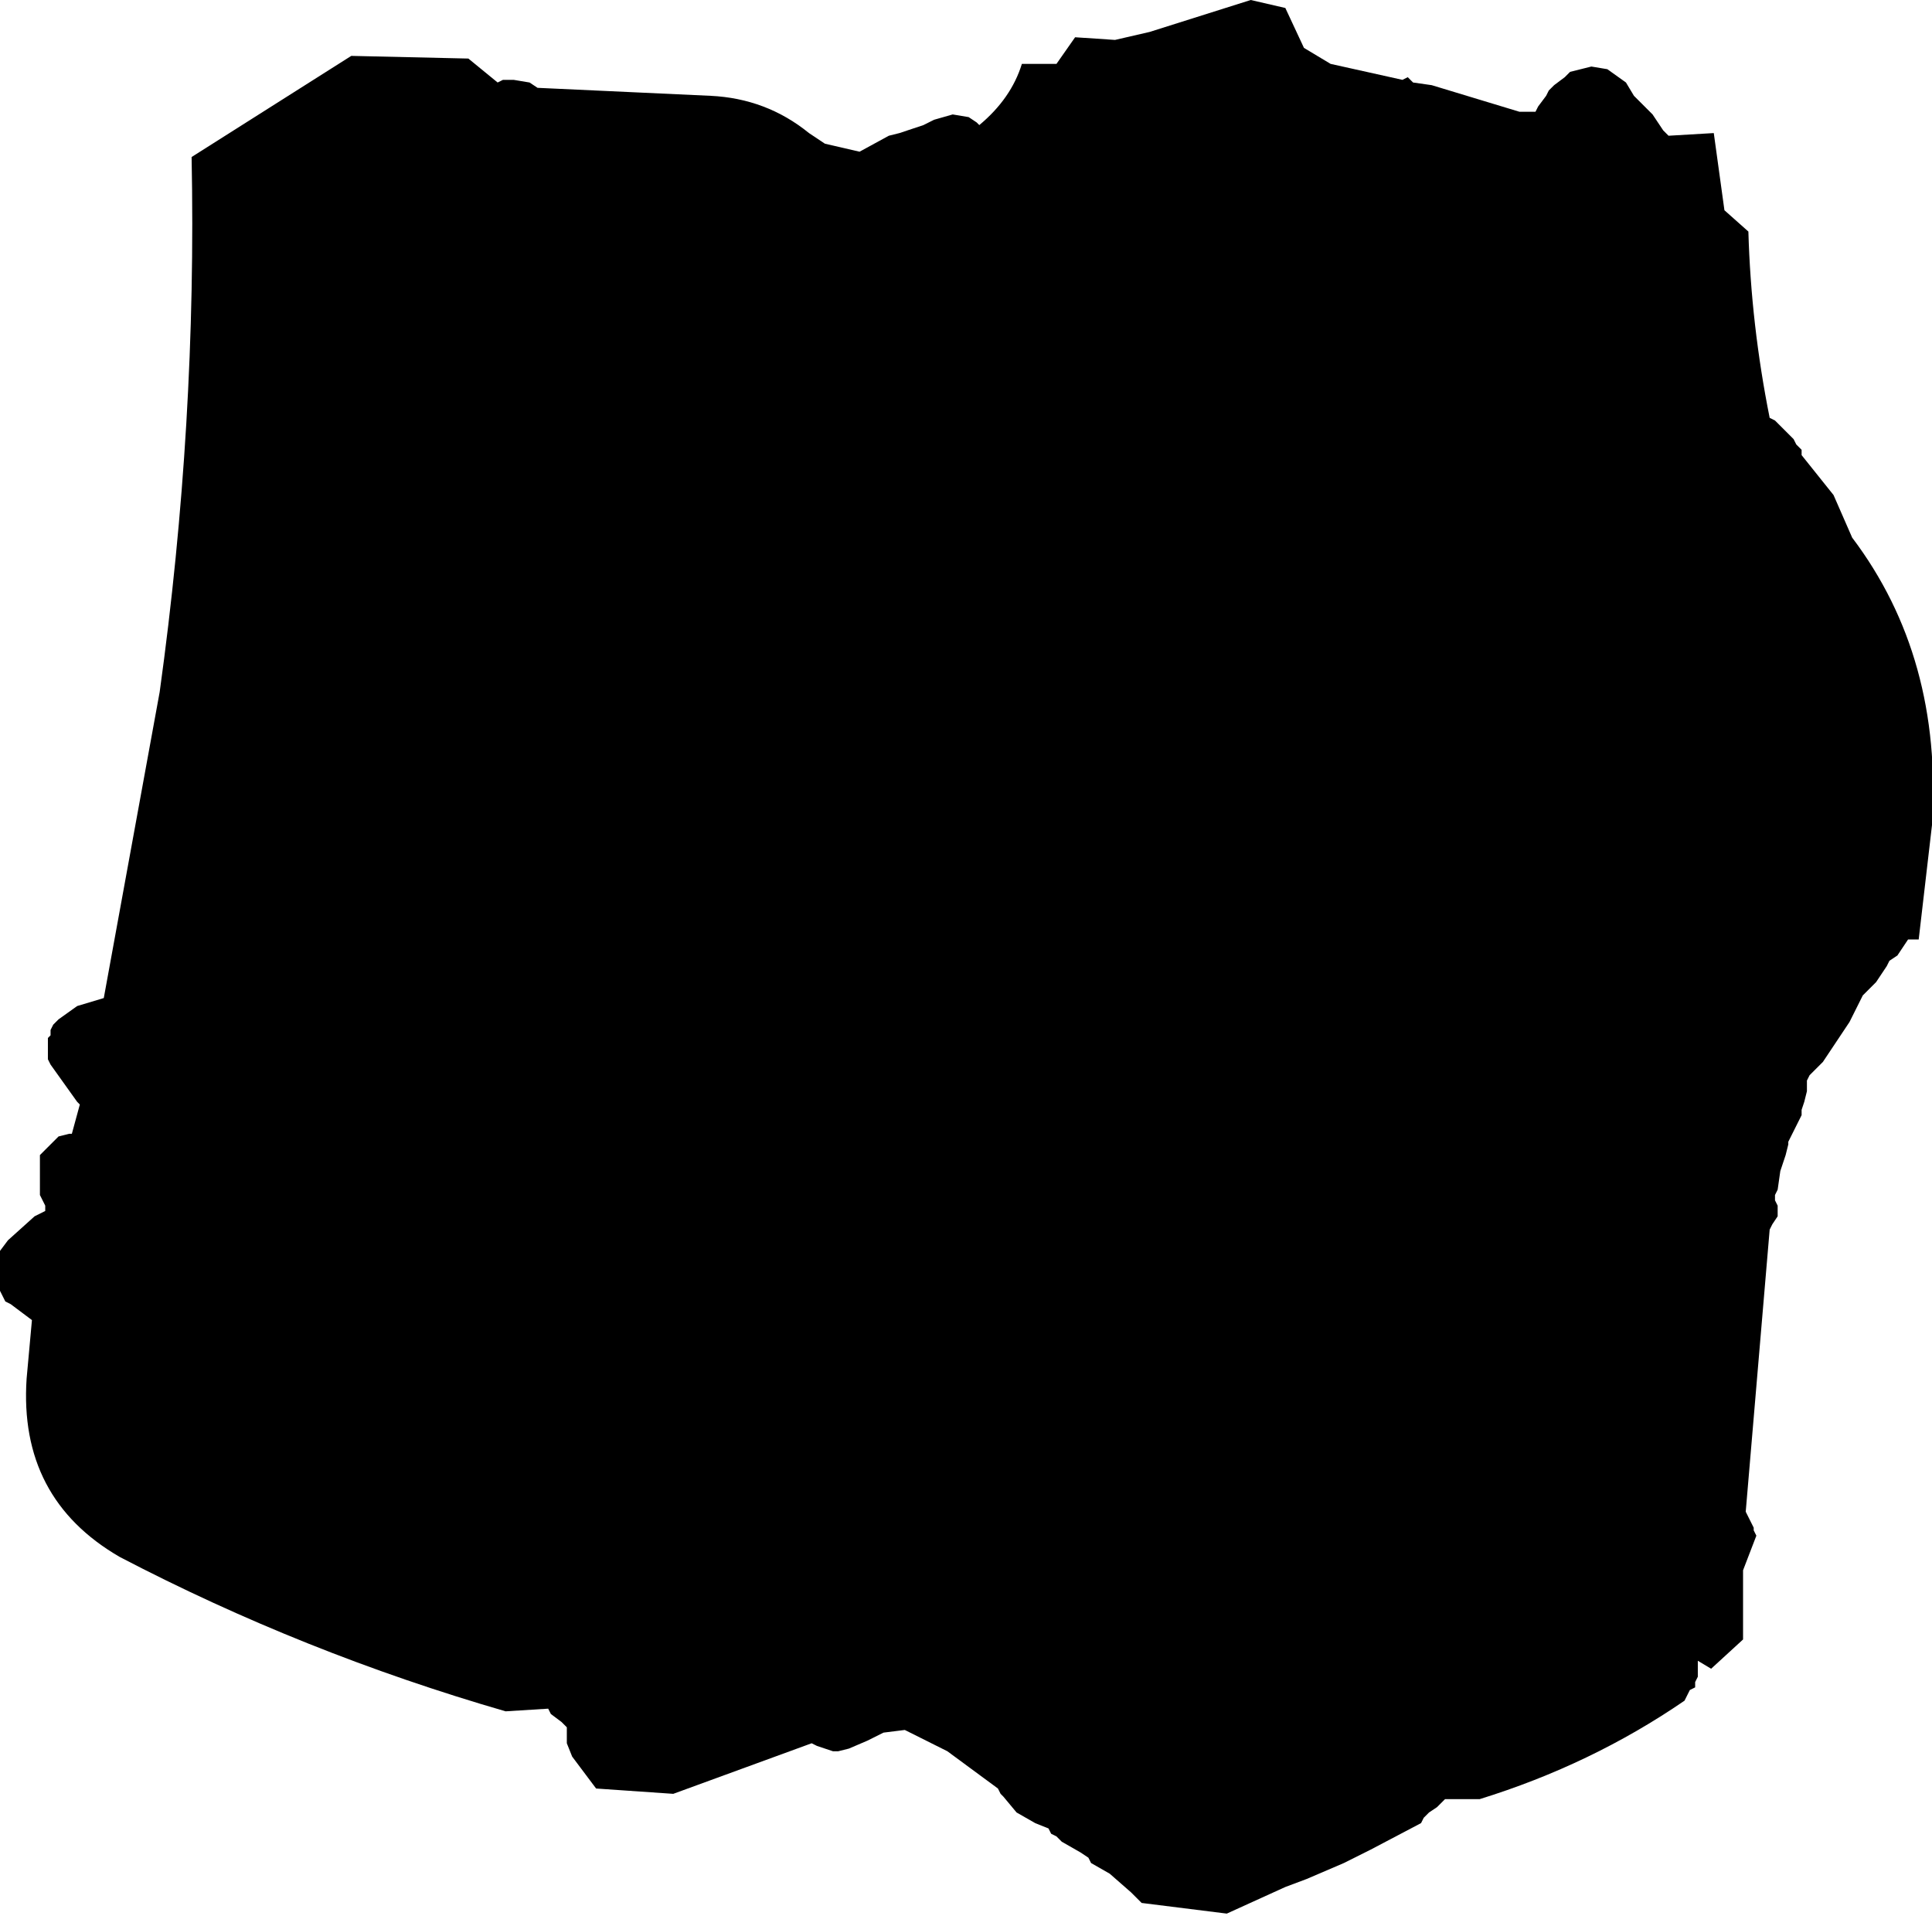 <?xml version="1.0" encoding="UTF-8" standalone="no"?>
<svg xmlns:ffdec="https://www.free-decompiler.com/flash" xmlns:xlink="http://www.w3.org/1999/xlink" ffdec:objectType="shape" height="36.0px" width="36.3px" xmlns="http://www.w3.org/2000/svg">
  <g transform="matrix(1.0, 0.0, 0.0, 1.0, 18.15, 16.75)">
    <path d="M12.4 -15.2 L12.55 -14.95 12.9 -14.6 13.1 -14.3 13.2 -14.2 14.05 -14.25 14.25 -12.8 14.7 -12.4 Q14.75 -10.65 15.1 -8.9 L15.2 -8.85 15.3 -8.75 15.5 -8.55 15.55 -8.5 15.6 -8.4 15.7 -8.3 15.7 -8.2 16.3 -7.45 16.65 -6.65 Q18.35 -4.4 18.15 -1.25 L17.9 0.9 17.7 0.9 17.5 1.2 17.35 1.3 17.3 1.4 17.1 1.7 16.85 1.95 16.6 2.45 16.1 3.2 15.85 3.45 15.8 3.55 15.8 3.75 15.75 3.95 15.7 4.1 15.7 4.2 15.6 4.4 15.45 4.7 15.45 4.75 15.4 4.95 15.3 5.25 15.25 5.6 15.2 5.7 15.2 5.8 15.25 5.9 15.25 6.0 15.25 6.1 15.15 6.25 15.1 6.35 14.65 11.65 14.7 11.75 14.75 11.85 14.8 11.95 14.8 12.0 14.85 12.1 14.6 12.75 14.6 14.05 14.0 14.6 13.75 14.45 13.75 14.65 13.75 14.75 13.7 14.85 13.7 14.95 13.6 15.0 13.5 15.2 Q11.75 16.4 9.65 17.05 L9.0 17.05 8.85 17.2 8.7 17.3 8.6 17.4 8.55 17.5 7.6 18.0 7.1 18.25 6.4 18.55 6.0 18.7 4.9 19.2 3.3 19.0 3.1 18.8 2.7 18.45 2.35 18.25 2.3 18.15 2.15 18.05 1.8 17.85 1.7 17.75 1.6 17.7 1.55 17.6 1.3 17.5 0.95 17.3 0.7 17.0 0.65 16.95 0.6 16.85 -0.35 16.15 -1.15 15.75 -1.55 15.8 -1.85 15.95 -2.2 16.1 -2.4 16.15 -2.5 16.15 -2.8 16.05 -2.9 16.0 -5.5 16.95 -6.95 16.85 -7.1 16.65 -7.25 16.45 -7.4 16.25 -7.5 16.0 -7.5 15.7 -7.6 15.6 -7.8 15.45 -7.85 15.35 -8.65 15.4 Q-12.45 14.3 -15.9 12.5 -17.8 11.4 -17.65 9.15 L-17.55 8.05 -17.95 7.75 -18.05 7.7 -18.1 7.6 -18.15 7.5 -18.15 7.4 -18.15 7.2 -18.15 6.95 -18.15 6.75 -18.0 6.55 -17.5 6.1 -17.3 6.0 -17.3 5.9 -17.35 5.8 -17.4 5.7 -17.4 5.6 -17.4 5.45 -17.4 5.15 -17.4 4.95 -17.3 4.85 -17.25 4.8 -17.05 4.6 -16.85 4.55 -16.8 4.55 -16.65 4.0 -16.7 3.95 -17.2 3.25 -17.25 3.15 -17.25 3.05 -17.25 2.95 -17.25 2.75 -17.2 2.7 -17.2 2.6 -17.15 2.5 -17.05 2.4 -16.7 2.15 -16.2 2.0 -15.15 -3.75 Q-14.45 -8.8 -14.55 -13.8 L-11.55 -15.7 -9.35 -15.65 -8.8 -15.2 -8.7 -15.25 -8.5 -15.25 -8.2 -15.2 -8.05 -15.1 -4.8 -14.95 Q-3.75 -14.9 -2.95 -14.25 L-2.65 -14.05 -2.0 -13.9 -1.45 -14.2 -1.25 -14.25 -0.8 -14.4 -0.6 -14.5 -0.25 -14.6 0.05 -14.55 0.2 -14.45 0.25 -14.4 Q0.85 -14.9 1.05 -15.55 L1.7 -15.55 2.05 -16.05 2.8 -16.0 3.45 -16.15 5.35 -16.75 6.0 -16.6 6.35 -15.85 6.85 -15.55 8.2 -15.25 8.3 -15.3 8.4 -15.2 8.75 -15.15 10.4 -14.65 10.65 -14.65 10.7 -14.65 10.75 -14.75 10.9 -14.95 10.95 -15.05 11.05 -15.15 11.25 -15.3 11.35 -15.4 11.55 -15.45 11.75 -15.5 12.05 -15.45 12.4 -15.2" fill="#000000" fill-rule="evenodd" stroke="none"/>
  </g>
</svg>
